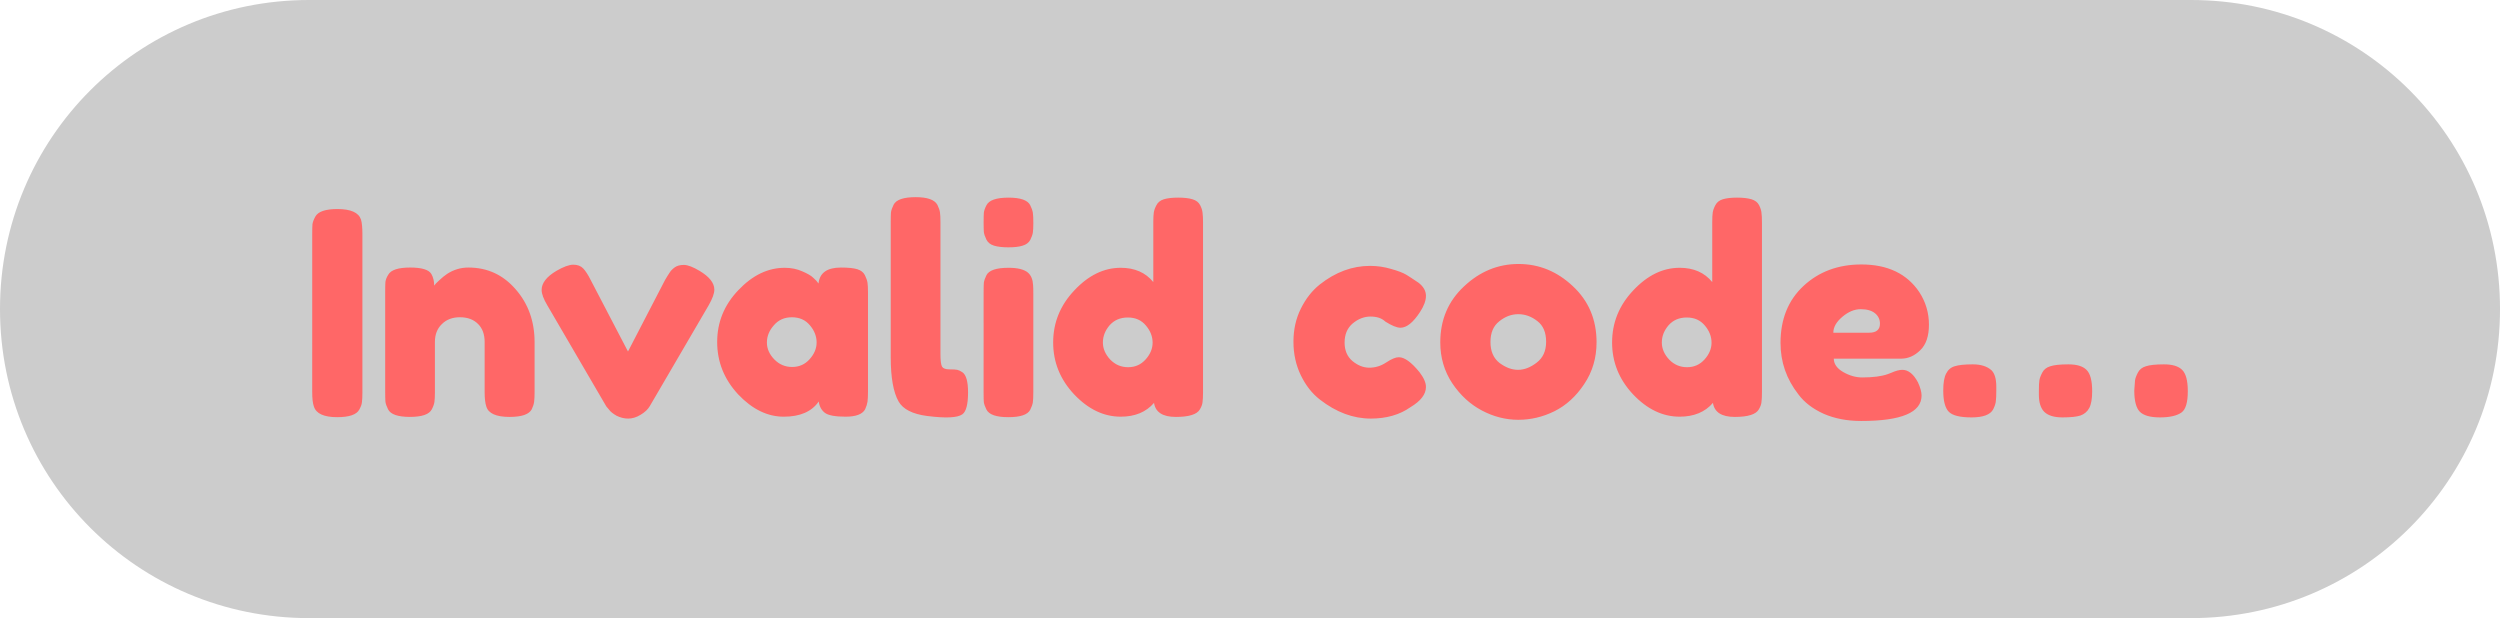 <svg version="1.1" xmlns="http://www.w3.org/2000/svg" xmlns:xlink="http://www.w3.org/1999/xlink" width="392.266" height="96.986" viewBox="0,0,392.266,96.986"><g transform="translate(-43.867,-131.507)"><g data-paper-data="{&quot;isPaintingLayer&quot;:true}" fill-rule="nonzero" stroke="none" stroke-miterlimit="10" stroke-dasharray="" stroke-dashoffset="0" style="mix-blend-mode: normal"><path d="M92.36,131.507h295.281c26.865,0 48.493,21.628 48.493,48.493c0,26.865 -21.628,48.493 -48.493,48.493h-295.281c-26.865,0 -48.493,-21.628 -48.493,-48.493c0,-26.865 21.628,-48.493 48.493,-48.493z" fill-opacity="0.201" fill="#000000" stroke-width="0.365" stroke-linecap="round" stroke-linejoin="round"/><path d="M92.856,168.225c0,-0.697 0.012,-1.207 0.037,-1.53c0.05,-0.348 0.199,-0.746 0.448,-1.194c0.423,-0.796 1.58,-1.194 3.471,-1.194c2.09,0 3.322,0.547 3.695,1.642c0.149,0.498 0.224,1.269 0.224,2.314v24.782c0,0.722 -0.025,1.244 -0.075,1.568c-0.025,0.323 -0.162,0.709 -0.411,1.157c-0.423,0.796 -1.58,1.194 -3.471,1.194c-2.09,0 -3.309,-0.56 -3.658,-1.68c-0.174,-0.473 -0.261,-1.232 -0.261,-2.277zM117.371,173.487c2.961,0 5.424,1.132 7.39,3.396c1.991,2.264 2.986,5.039 2.986,8.323v7.838c0,0.672 -0.025,1.182 -0.075,1.53c-0.05,0.348 -0.174,0.734 -0.373,1.157c-0.423,0.796 -1.58,1.194 -3.471,1.194c-2.115,0 -3.334,-0.547 -3.658,-1.642c-0.174,-0.523 -0.261,-1.281 -0.261,-2.277v-7.838c0,-1.219 -0.348,-2.165 -1.045,-2.837c-0.697,-0.697 -1.642,-1.045 -2.837,-1.045c-1.169,0 -2.115,0.361 -2.837,1.082c-0.722,0.697 -1.082,1.63 -1.082,2.799v7.875c0,0.672 -0.025,1.182 -0.075,1.53c-0.05,0.348 -0.187,0.734 -0.411,1.157c-0.398,0.796 -1.543,1.194 -3.434,1.194c-1.891,0 -3.036,-0.398 -3.434,-1.194c-0.224,-0.448 -0.361,-0.846 -0.411,-1.194c-0.025,-0.348 -0.037,-0.858 -0.037,-1.53v-15.787c0,-0.647 0.012,-1.145 0.037,-1.493c0.05,-0.348 0.199,-0.722 0.448,-1.12c0.423,-0.746 1.568,-1.12 3.434,-1.12c1.816,0 2.924,0.336 3.322,1.008c0.299,0.523 0.448,1.132 0.448,1.829c0.124,-0.199 0.398,-0.485 0.821,-0.858c0.423,-0.398 0.821,-0.722 1.194,-0.97c1.02,-0.672 2.14,-1.008 3.359,-1.008zM153.638,174.01c1.543,0.921 2.314,1.903 2.314,2.948c0,0.597 -0.299,1.418 -0.896,2.463l-9.219,15.787c-0.299,0.523 -0.784,0.983 -1.456,1.381c-0.647,0.398 -1.294,0.597 -1.941,0.597c-0.622,0 -1.232,-0.149 -1.829,-0.448c-0.572,-0.323 -0.97,-0.647 -1.194,-0.97l-0.411,-0.485l-9.256,-15.862c-0.597,-0.995 -0.896,-1.804 -0.896,-2.426c0,-1.07 0.771,-2.065 2.314,-2.986c1.12,-0.647 2.003,-0.97 2.65,-0.97c0.672,0 1.194,0.199 1.568,0.597c0.373,0.398 0.759,0.995 1.157,1.791l5.86,11.234l5.822,-11.234c0.323,-0.547 0.572,-0.946 0.746,-1.194c0.174,-0.274 0.435,-0.535 0.784,-0.784c0.348,-0.249 0.821,-0.373 1.418,-0.373c0.597,0 1.418,0.311 2.463,0.933zM172.297,175.988c0.174,-1.667 1.344,-2.501 3.508,-2.501c1.169,0 2.028,0.087 2.575,0.261c0.572,0.174 0.97,0.485 1.194,0.933c0.224,0.448 0.361,0.846 0.411,1.194c0.05,0.323 0.075,0.834 0.075,1.53v15.601c0,0.672 -0.025,1.182 -0.075,1.53c-0.05,0.348 -0.174,0.746 -0.373,1.194c-0.423,0.771 -1.443,1.157 -3.06,1.157c-1.617,0 -2.7,-0.199 -3.247,-0.597c-0.547,-0.423 -0.871,-1.02 -0.97,-1.791c-1.095,1.592 -2.924,2.389 -5.486,2.389c-2.563,0 -4.951,-1.169 -7.166,-3.508c-2.19,-2.364 -3.284,-5.101 -3.284,-8.211c0,-3.11 1.107,-5.822 3.322,-8.136c2.214,-2.339 4.64,-3.508 7.278,-3.508c1.02,0 1.941,0.187 2.762,0.56c0.821,0.348 1.393,0.684 1.717,1.008c0.348,0.299 0.622,0.597 0.821,0.896zM164.198,185.244c0,0.97 0.386,1.854 1.157,2.65c0.771,0.796 1.704,1.194 2.799,1.194c1.095,0 2.003,-0.398 2.725,-1.194c0.746,-0.821 1.12,-1.704 1.12,-2.65c0,-0.97 -0.348,-1.866 -1.045,-2.687c-0.697,-0.846 -1.642,-1.269 -2.837,-1.269c-1.169,0 -2.115,0.423 -2.837,1.269c-0.722,0.821 -1.082,1.717 -1.082,2.687zM183.629,166.359c0,-0.697 0.012,-1.207 0.037,-1.53c0.05,-0.348 0.187,-0.746 0.411,-1.194c0.398,-0.796 1.555,-1.194 3.471,-1.194c1.816,0 2.948,0.398 3.396,1.194c0.224,0.448 0.361,0.846 0.411,1.194c0.05,0.348 0.075,0.871 0.075,1.568v20.639c0,1.07 0.087,1.742 0.261,2.015c0.174,0.274 0.56,0.411 1.157,0.411c0.622,0 1.033,0.025 1.232,0.075c0.224,0.05 0.485,0.174 0.784,0.373c0.597,0.398 0.896,1.456 0.896,3.172c0,1.866 -0.299,3.011 -0.896,3.434c-0.771,0.547 -2.613,0.634 -5.524,0.261c-2.289,-0.299 -3.782,-1.057 -4.479,-2.277c-0.821,-1.443 -1.232,-3.757 -1.232,-6.942zM198.201,177.406c0,-0.697 0.012,-1.207 0.037,-1.53c0.05,-0.348 0.187,-0.746 0.411,-1.194c0.398,-0.771 1.555,-1.157 3.471,-1.157c1.418,0 2.426,0.249 3.023,0.746c0.498,0.423 0.771,1.07 0.821,1.941c0.025,0.299 0.037,0.722 0.037,1.269v15.601c0,0.697 -0.025,1.219 -0.075,1.568c-0.05,0.323 -0.187,0.709 -0.411,1.157c-0.398,0.771 -1.543,1.157 -3.434,1.157c-1.891,0 -3.036,-0.398 -3.434,-1.194c-0.224,-0.448 -0.361,-0.834 -0.411,-1.157c-0.025,-0.323 -0.037,-0.846 -0.037,-1.568zM205.517,169.158c-0.224,0.423 -0.622,0.722 -1.194,0.896c-0.547,0.174 -1.294,0.261 -2.239,0.261c-0.921,0 -1.667,-0.087 -2.239,-0.261c-0.572,-0.174 -0.97,-0.485 -1.194,-0.933c-0.224,-0.448 -0.361,-0.846 -0.411,-1.194c-0.025,-0.348 -0.037,-0.858 -0.037,-1.53c0,-0.697 0.012,-1.207 0.037,-1.53c0.05,-0.348 0.187,-0.734 0.411,-1.157c0.398,-0.796 1.555,-1.194 3.471,-1.194c1.866,0 2.998,0.398 3.396,1.194c0.224,0.448 0.361,0.846 0.411,1.194c0.05,0.348 0.075,0.871 0.075,1.568c0,0.672 -0.025,1.182 -0.075,1.53c-0.05,0.323 -0.187,0.709 -0.411,1.157zM225.315,163.709c0.224,-0.448 0.61,-0.759 1.157,-0.933c0.572,-0.174 1.319,-0.261 2.239,-0.261c0.946,0 1.704,0.087 2.277,0.261c0.572,0.174 0.97,0.485 1.194,0.933c0.224,0.448 0.348,0.846 0.373,1.194c0.05,0.348 0.075,0.858 0.075,1.53v26.611c0,0.672 -0.025,1.182 -0.075,1.53c-0.025,0.348 -0.162,0.734 -0.411,1.157c-0.448,0.796 -1.704,1.194 -3.77,1.194c-2.065,0 -3.21,-0.734 -3.434,-2.202c-1.244,1.443 -2.986,2.165 -5.225,2.165c-2.662,0 -5.101,-1.169 -7.315,-3.508c-2.19,-2.339 -3.284,-5.051 -3.284,-8.136c0,-3.11 1.107,-5.835 3.322,-8.174c2.214,-2.364 4.64,-3.546 7.278,-3.546c2.19,0 3.894,0.746 5.113,2.239v-9.368c0,-0.697 0.025,-1.207 0.075,-1.53c0.05,-0.348 0.187,-0.734 0.411,-1.157zM218.075,187.931c0.771,0.796 1.704,1.194 2.799,1.194c1.095,0 2.003,-0.398 2.725,-1.194c0.746,-0.821 1.12,-1.704 1.12,-2.65c0,-0.97 -0.348,-1.866 -1.045,-2.687c-0.697,-0.846 -1.642,-1.269 -2.837,-1.269c-1.194,0 -2.152,0.411 -2.874,1.232c-0.697,0.821 -1.045,1.717 -1.045,2.687c0,0.97 0.386,1.866 1.157,2.687zM254.841,185.244c0,1.244 0.411,2.214 1.232,2.911c0.846,0.697 1.729,1.045 2.65,1.045c0.946,0 1.829,-0.274 2.65,-0.821c0.821,-0.547 1.48,-0.821 1.978,-0.821c0.896,0 1.978,0.784 3.247,2.351c0.672,0.871 1.008,1.642 1.008,2.314c0,1.145 -0.809,2.202 -2.426,3.172c-1.692,1.194 -3.77,1.791 -6.233,1.791c-2.762,0 -5.424,-0.995 -7.987,-2.986c-1.219,-0.946 -2.214,-2.214 -2.986,-3.807c-0.771,-1.592 -1.157,-3.347 -1.157,-5.262c0,-1.916 0.386,-3.645 1.157,-5.188c0.771,-1.568 1.767,-2.837 2.986,-3.807c2.463,-1.941 5.088,-2.911 7.875,-2.911c1.145,0 2.252,0.162 3.322,0.485c1.07,0.299 1.854,0.597 2.351,0.896l0.709,0.448c0.523,0.348 0.933,0.622 1.232,0.821c0.771,0.597 1.157,1.281 1.157,2.053c0,0.746 -0.311,1.592 -0.933,2.538c-1.07,1.642 -2.09,2.463 -3.06,2.463c-0.572,0 -1.368,-0.323 -2.389,-0.97c-0.547,-0.523 -1.319,-0.784 -2.314,-0.784c-0.995,0 -1.928,0.361 -2.799,1.082c-0.846,0.722 -1.269,1.717 -1.269,2.986zM269.856,185.244c0,-3.558 1.244,-6.494 3.732,-8.808c2.488,-2.339 5.337,-3.508 8.547,-3.508c3.21,0 6.046,1.157 8.51,3.471c2.488,2.314 3.732,5.25 3.732,8.808c0,2.463 -0.647,4.653 -1.941,6.569c-1.269,1.916 -2.824,3.334 -4.665,4.255c-1.816,0.896 -3.707,1.344 -5.673,1.344c-1.966,0 -3.869,-0.485 -5.71,-1.456c-1.841,-0.97 -3.396,-2.401 -4.665,-4.292c-1.244,-1.891 -1.866,-4.018 -1.866,-6.382zM279.149,188.454c0.97,0.722 1.941,1.082 2.911,1.082c0.97,0 1.941,-0.373 2.911,-1.12c0.995,-0.746 1.493,-1.841 1.493,-3.284c0,-1.468 -0.46,-2.55 -1.381,-3.247c-0.921,-0.722 -1.916,-1.082 -2.986,-1.082c-1.07,0 -2.065,0.373 -2.986,1.12c-0.921,0.722 -1.381,1.804 -1.381,3.247c0,1.443 0.473,2.538 1.418,3.284zM313.015,163.709c0.224,-0.448 0.61,-0.759 1.157,-0.933c0.572,-0.174 1.319,-0.261 2.239,-0.261c0.946,0 1.704,0.087 2.277,0.261c0.572,0.174 0.97,0.485 1.194,0.933c0.224,0.448 0.348,0.846 0.373,1.194c0.05,0.348 0.075,0.858 0.075,1.53v26.611c0,0.672 -0.025,1.182 -0.075,1.53c-0.025,0.348 -0.162,0.734 -0.411,1.157c-0.448,0.796 -1.704,1.194 -3.77,1.194c-2.065,0 -3.21,-0.734 -3.434,-2.202c-1.244,1.443 -2.986,2.165 -5.225,2.165c-2.662,0 -5.101,-1.169 -7.315,-3.508c-2.19,-2.339 -3.284,-5.051 -3.284,-8.136c0,-3.11 1.107,-5.835 3.322,-8.174c2.214,-2.364 4.64,-3.546 7.278,-3.546c2.19,0 3.894,0.746 5.113,2.239v-9.368c0,-0.697 0.025,-1.207 0.075,-1.53c0.05,-0.348 0.187,-0.734 0.411,-1.157zM305.775,187.931c0.771,0.796 1.704,1.194 2.799,1.194c1.095,0 2.003,-0.398 2.725,-1.194c0.746,-0.821 1.12,-1.704 1.12,-2.65c0,-0.97 -0.348,-1.866 -1.045,-2.687c-0.697,-0.846 -1.642,-1.269 -2.837,-1.269c-1.194,0 -2.152,0.411 -2.874,1.232c-0.697,0.821 -1.045,1.717 -1.045,2.687c0,0.97 0.386,1.866 1.157,2.687zM346.531,182.445c0,1.816 -0.46,3.16 -1.381,4.031c-0.896,0.871 -1.891,1.306 -2.986,1.306h-10.562c0,0.821 0.485,1.518 1.456,2.09c0.995,0.572 1.991,0.858 2.986,0.858c1.717,0 3.06,-0.174 4.031,-0.523l0.485,-0.187c0.722,-0.323 1.319,-0.485 1.791,-0.485c0.946,0 1.767,0.659 2.463,1.978c0.373,0.821 0.56,1.505 0.56,2.053c0,2.662 -3.16,3.994 -9.48,3.994c-2.19,0 -4.143,-0.373 -5.86,-1.12c-1.717,-0.771 -3.048,-1.791 -3.994,-3.06c-1.866,-2.389 -2.799,-5.076 -2.799,-8.062c0,-3.732 1.207,-6.718 3.62,-8.957c2.414,-2.239 5.437,-3.359 9.069,-3.359c4.13,0 7.166,1.456 9.107,4.367c0.995,1.543 1.493,3.235 1.493,5.076zM337.126,183.714c1.145,0 1.717,-0.473 1.717,-1.418c0,-0.672 -0.261,-1.219 -0.784,-1.642c-0.523,-0.423 -1.269,-0.634 -2.239,-0.634c-0.97,0 -1.928,0.398 -2.874,1.194c-0.946,0.796 -1.418,1.63 -1.418,2.501zM356.353,189.611c0.498,0.498 0.746,1.356 0.746,2.575v0.709c0,0.697 -0.025,1.219 -0.075,1.568c-0.025,0.348 -0.162,0.771 -0.411,1.269c-0.448,0.846 -1.58,1.269 -3.396,1.269c-1.816,0 -3.011,-0.299 -3.583,-0.896c-0.572,-0.597 -0.858,-1.704 -0.858,-3.322c0,-1.194 0.149,-2.078 0.448,-2.65c0.299,-0.597 0.746,-0.983 1.344,-1.157c0.622,-0.199 1.568,-0.299 2.837,-0.299c1.269,0 2.252,0.311 2.948,0.933zM364.303,189.984c0.249,-0.498 0.672,-0.834 1.269,-1.008c0.597,-0.199 1.543,-0.299 2.837,-0.299c1.319,0 2.264,0.286 2.837,0.858c0.597,0.572 0.896,1.692 0.896,3.359c0,1.169 -0.149,2.04 -0.448,2.613c-0.299,0.572 -0.759,0.97 -1.381,1.194c-0.597,0.199 -1.543,0.299 -2.837,0.299c-1.294,0 -2.239,-0.286 -2.837,-0.858c-0.572,-0.572 -0.858,-1.468 -0.858,-2.687v-0.672c0,-0.722 0.025,-1.244 0.075,-1.568c0.05,-0.348 0.199,-0.759 0.448,-1.232zM379.307,189.984c0.249,-0.498 0.672,-0.834 1.269,-1.008c0.597,-0.199 1.543,-0.299 2.837,-0.299c1.319,0 2.264,0.286 2.837,0.858c0.597,0.572 0.896,1.692 0.896,3.359c0,1.742 -0.323,2.849 -0.97,3.322c-0.722,0.523 -1.854,0.784 -3.396,0.784c-1.518,0 -2.575,-0.299 -3.172,-0.896c-0.572,-0.597 -0.858,-1.704 -0.858,-3.322c0.05,-0.722 0.087,-1.244 0.112,-1.568c0.05,-0.348 0.199,-0.759 0.448,-1.232z" fill="#ff6767" stroke-width="1" stroke-linecap="square" stroke-linejoin="miter"/></g></g></svg>